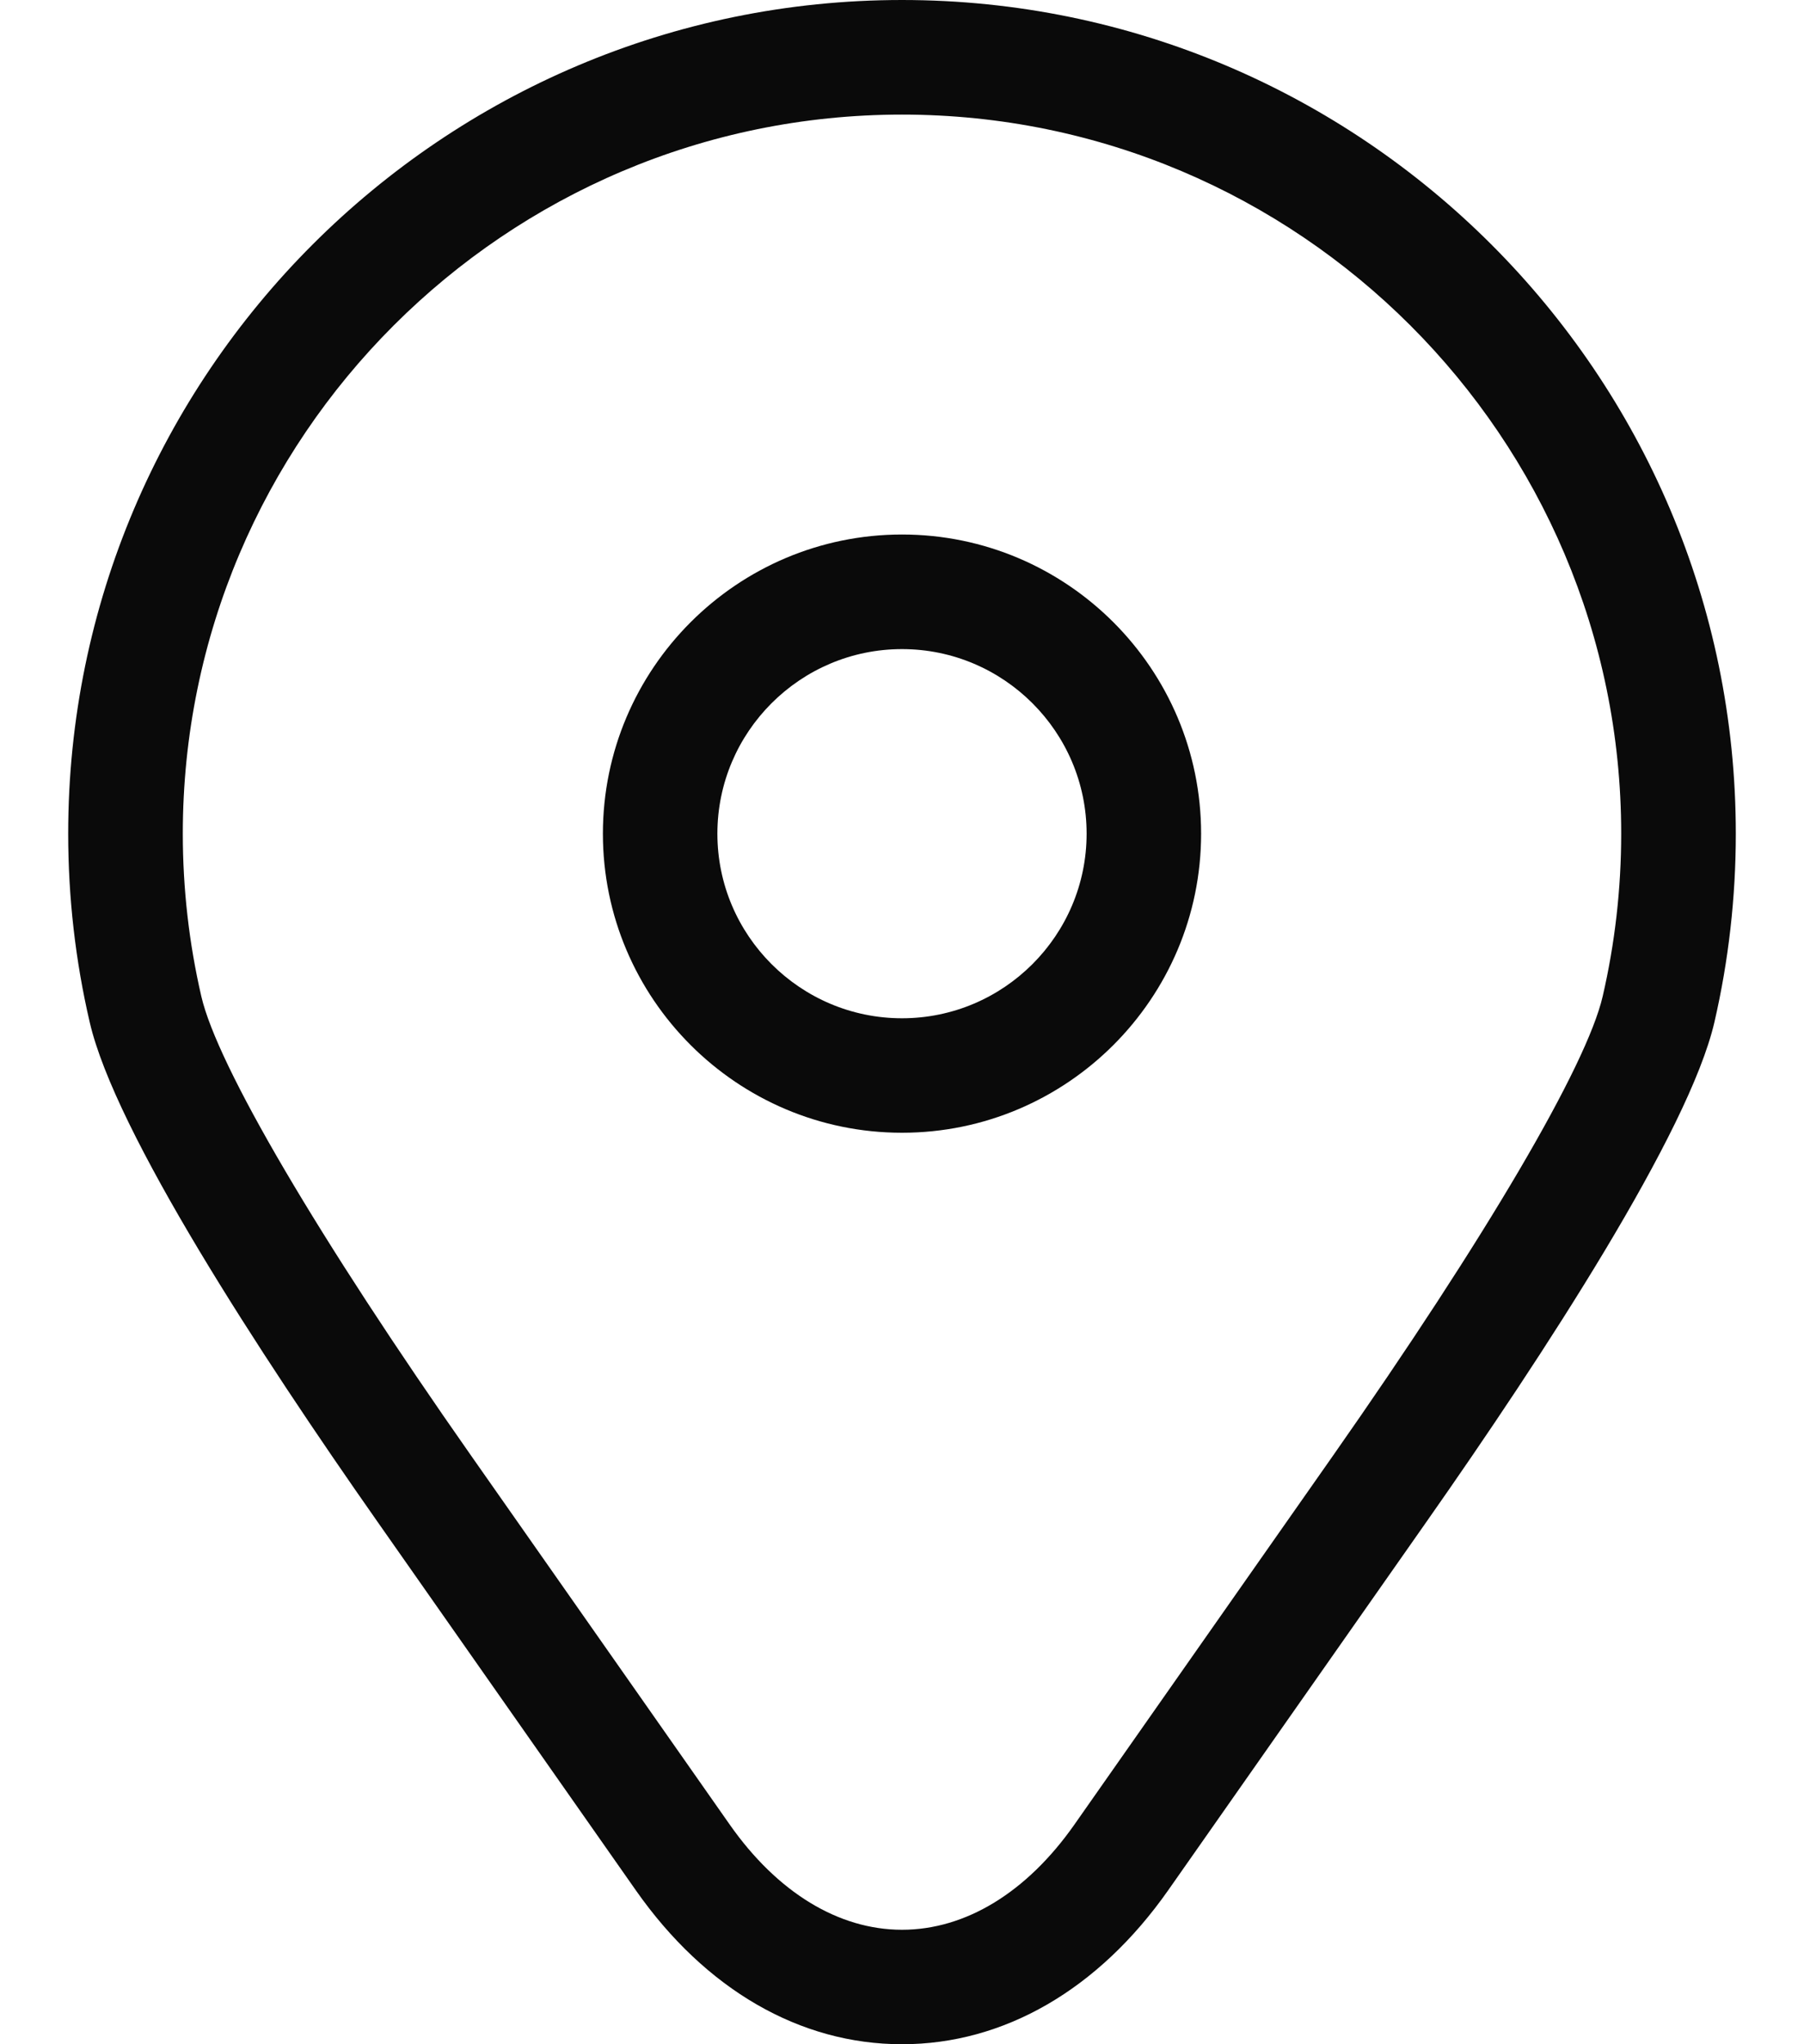 <svg width="15" height="17" viewBox="0 0 15 17" fill="none" xmlns="http://www.w3.org/2000/svg">
<path d="M7.5 4.445C6.129 4.445 5.013 5.561 5.013 6.933C5.013 8.304 6.129 9.42 7.5 9.42C8.871 9.42 9.987 8.304 9.987 6.933C9.987 5.561 8.871 4.445 7.5 4.445ZM7.5 8.468C6.654 8.468 5.965 7.779 5.965 6.933C5.965 6.087 6.654 5.398 7.5 5.398C8.346 5.398 9.035 6.087 9.035 6.933C9.035 7.779 8.346 8.468 7.5 8.468Z" fill="#0A0A0A"/>
<path d="M7.5 0C3.677 0 0.567 3.11 0.567 6.933C0.567 7.462 0.627 7.99 0.746 8.501C0.957 9.414 2.162 11.262 3.136 12.651L5.287 15.72C5.866 16.546 6.652 17 7.5 17C8.348 17 9.134 16.545 9.713 15.72L11.864 12.651C12.838 11.262 14.043 9.414 14.255 8.501C14.373 7.99 14.433 7.462 14.433 6.933C14.433 3.11 11.323 0 7.5 0ZM13.326 8.286C13.192 8.865 12.354 10.292 11.084 12.105L8.933 15.174C8.538 15.737 8.029 16.048 7.5 16.048C6.972 16.048 6.463 15.737 6.068 15.174L3.917 12.105C2.646 10.292 1.808 8.865 1.674 8.286C1.572 7.845 1.52 7.39 1.52 6.933C1.52 3.635 4.203 0.953 7.5 0.953C10.798 0.953 13.48 3.635 13.48 6.933C13.48 7.39 13.428 7.845 13.326 8.286Z" fill="#0A0A0A"/>
</svg>

